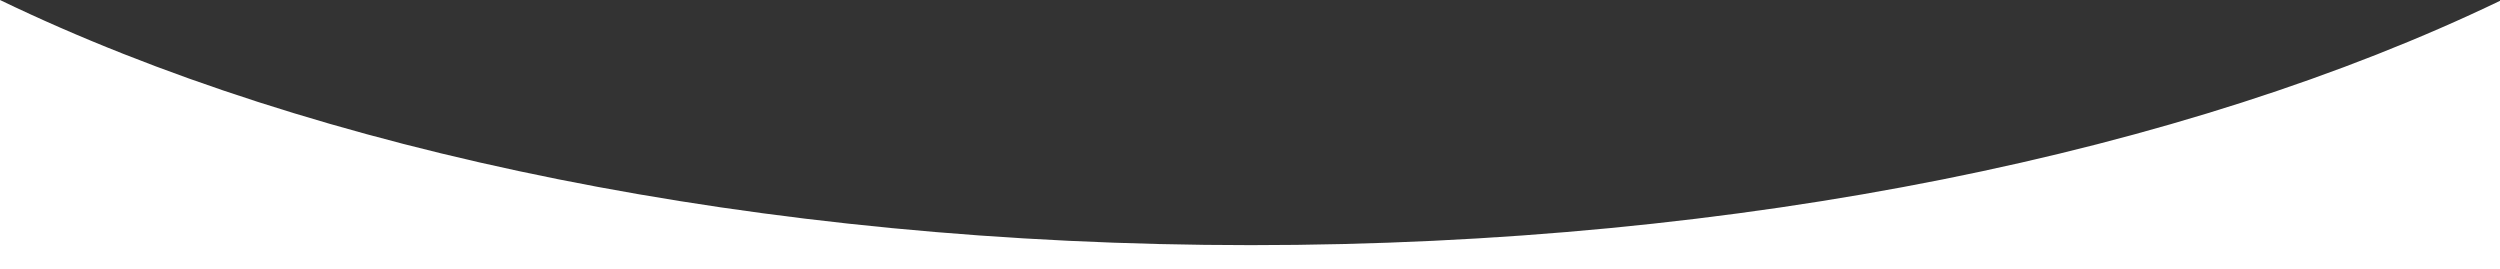 <?xml version="1.0" encoding="UTF-8" standalone="no"?>
<svg
   xmlns:svg="http://www.w3.org/2000/svg"
   xmlns="http://www.w3.org/2000/svg"
   width="1920"
   height="206.904"
   viewBox="0 0 1920 206.904"
   version="1.1"
   id="svg8">
  <rect x="0" y="0" width="1920" height="206.904" fill="#333333" stroke="none"/>
  <defs
     id="defs12" />
  <!-- Generator: Sketch 53.2 (72643) - https://sketchapp.com -->
  <title
     id="title2">Combined Shape Copy</title>
  <desc
     id="desc4">Created with Sketch.</desc>
  <g
     id="Page-1"
     style="fill:#ffffff;fill-opacity:1;fill-rule:evenodd;stroke:none;stroke-width:1">
    <path
       style="fill:#ffffff;fill-opacity:1;fill-rule:nonzero"
       d="M 0,0 V 206.904 H 1920 V 0.643 C 1679.883,116.14 1338.903,188.268 960.666,188.268 581.729,188.268 240.187,115.872 0,0 Z"
       id="Combined-Shape-Copy"/>
  </g>
</svg>
